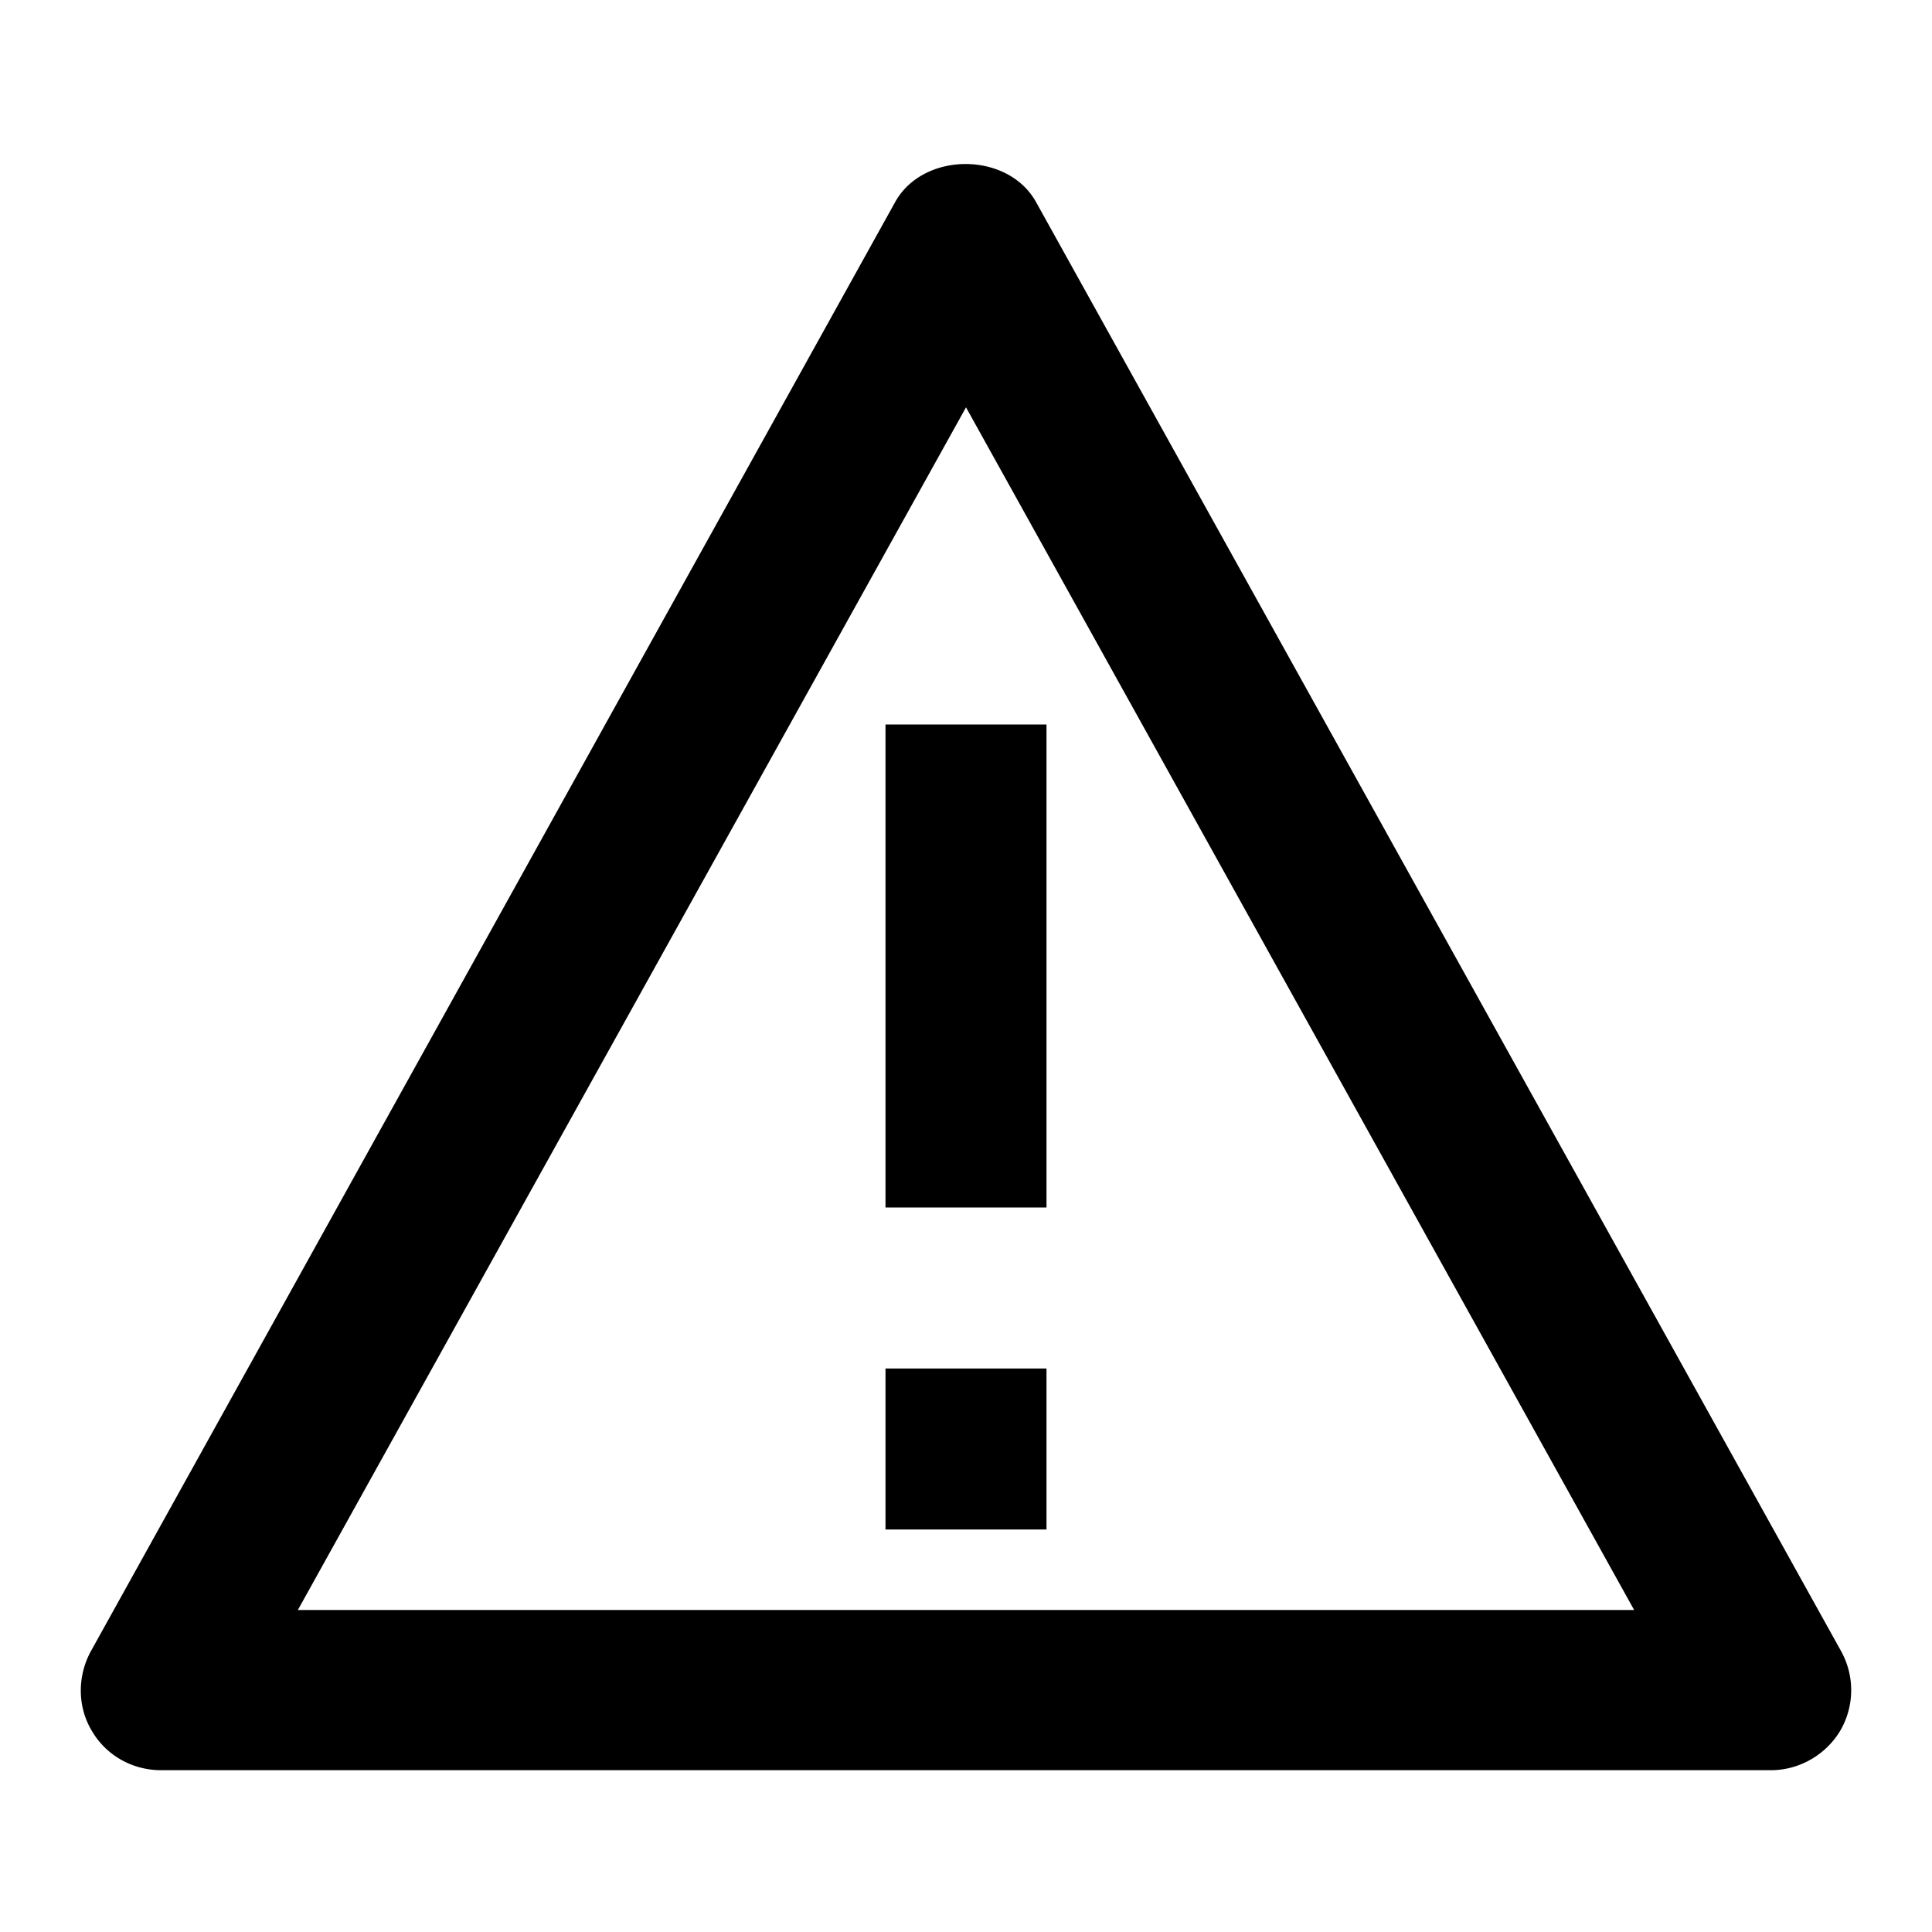 <svg xmlns="http://www.w3.org/2000/svg" width="24" height="24"><!--Boxicons v3.0 https://boxicons.com | License  https://docs.boxicons.com/free--><path d="M11 9h2v6h-2zm0 8h2v2h-2z"/><path d="M12.87 2.51c-.35-.63-1.4-.63-1.75 0l-9.99 18c-.17.31-.17.69.01.99.18.31.51.49.86.49h20c.35 0 .68-.19.86-.49a1 1 0 0 0 .01-.99zM3.7 20 12 5.06 20.3 20z"/></svg>